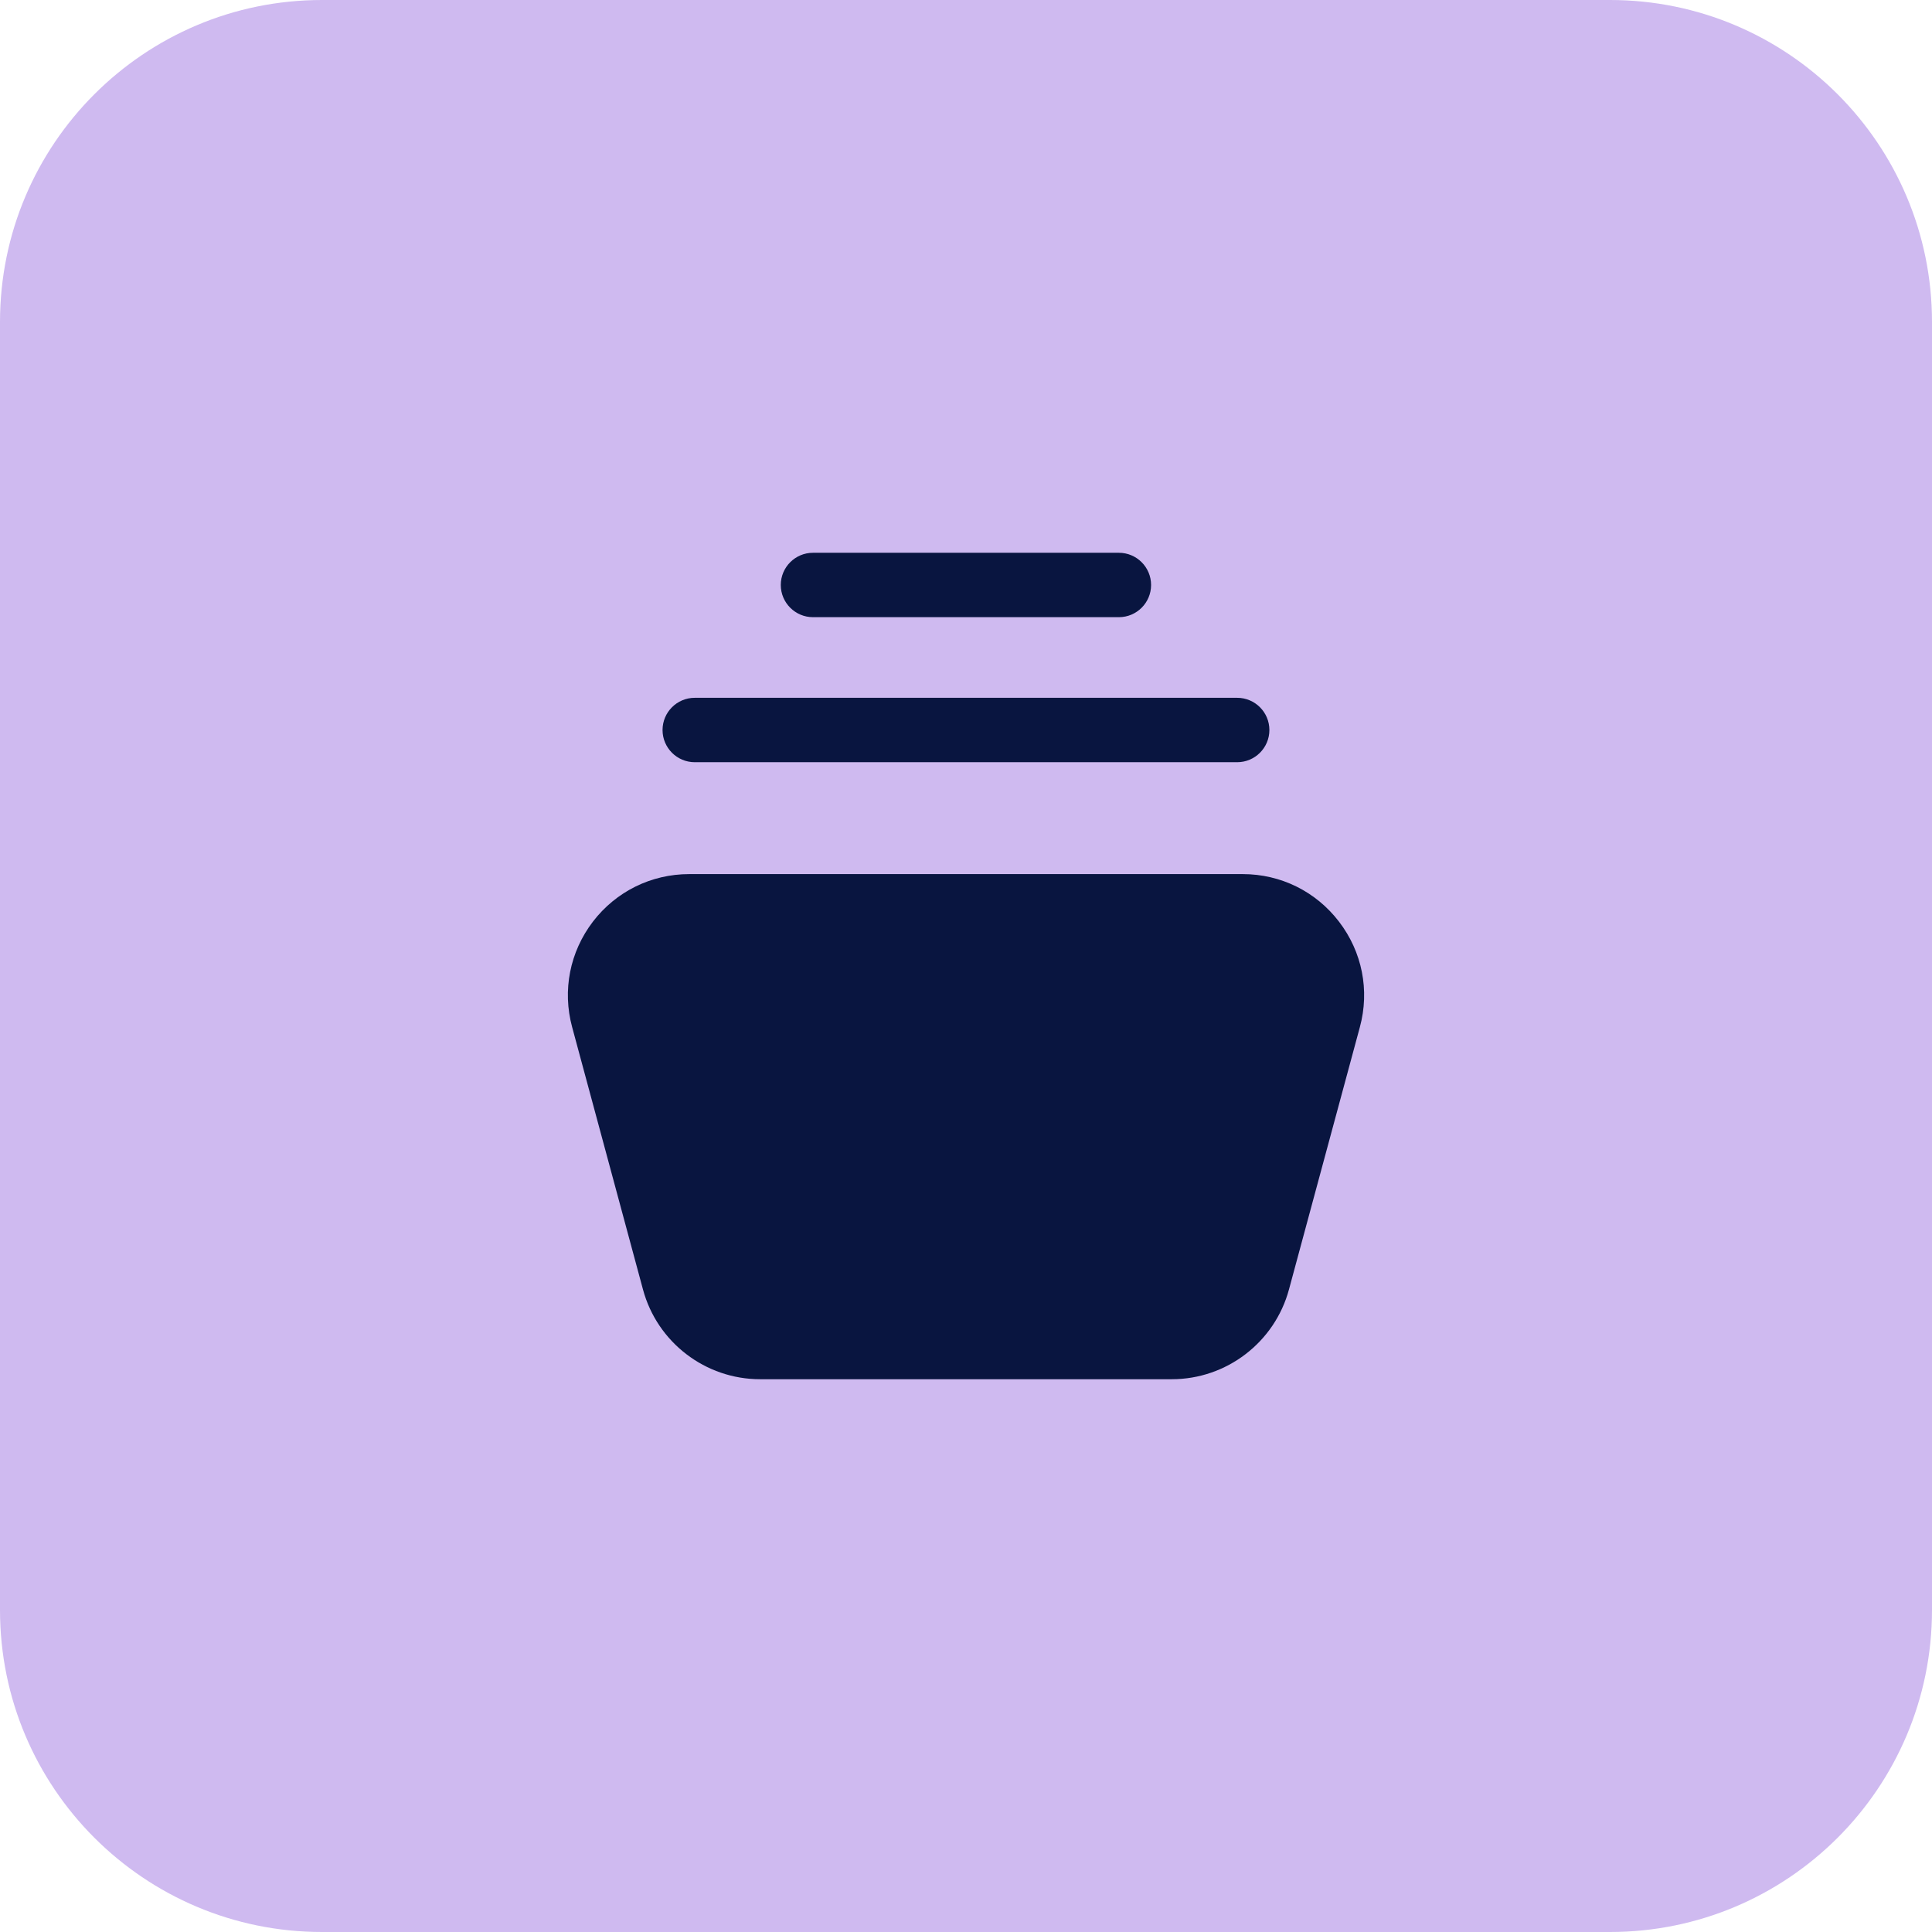 <svg width="60" height="60" viewBox="0 0 60 60" fill="none" xmlns="http://www.w3.org/2000/svg">
<path d="M0 10C0 4.477 4.477 0 10 0H50C55.523 0 60 4.477 60 10V50C60 55.523 55.523 60 50 60H10C4.477 60 0 55.523 0 50V10Z" fill="#CFBAF0"/>
<path fill-rule="evenodd" clip-rule="evenodd" d="M41.585 28.624C40.866 27.685 39.776 27.146 38.593 27.146H21.406C20.224 27.146 19.133 27.685 18.414 28.622C17.696 29.562 17.46 30.756 17.768 31.896L19.968 40.045C20.41 41.688 21.906 42.833 23.606 42.833H36.392C38.09 42.833 39.586 41.688 40.03 40.046L42.232 31.897C42.541 30.757 42.304 29.562 41.585 28.624Z" fill="#091540"/>
<path fill-rule="evenodd" clip-rule="evenodd" d="M25.248 19.167H34.748C35.3 19.167 35.748 18.719 35.748 18.167C35.748 17.615 35.3 17.167 34.748 17.167H25.248C24.697 17.167 24.248 17.615 24.248 18.167C24.248 18.719 24.697 19.167 25.248 19.167Z" fill="#091540"/>
<path fill-rule="evenodd" clip-rule="evenodd" d="M21.576 23.671H38.422C38.974 23.671 39.422 23.223 39.422 22.671C39.422 22.119 38.974 21.671 38.422 21.671H21.576C21.024 21.671 20.576 22.119 20.576 22.671C20.576 23.223 21.024 23.671 21.576 23.671Z" fill="#091540"/>
</svg>
